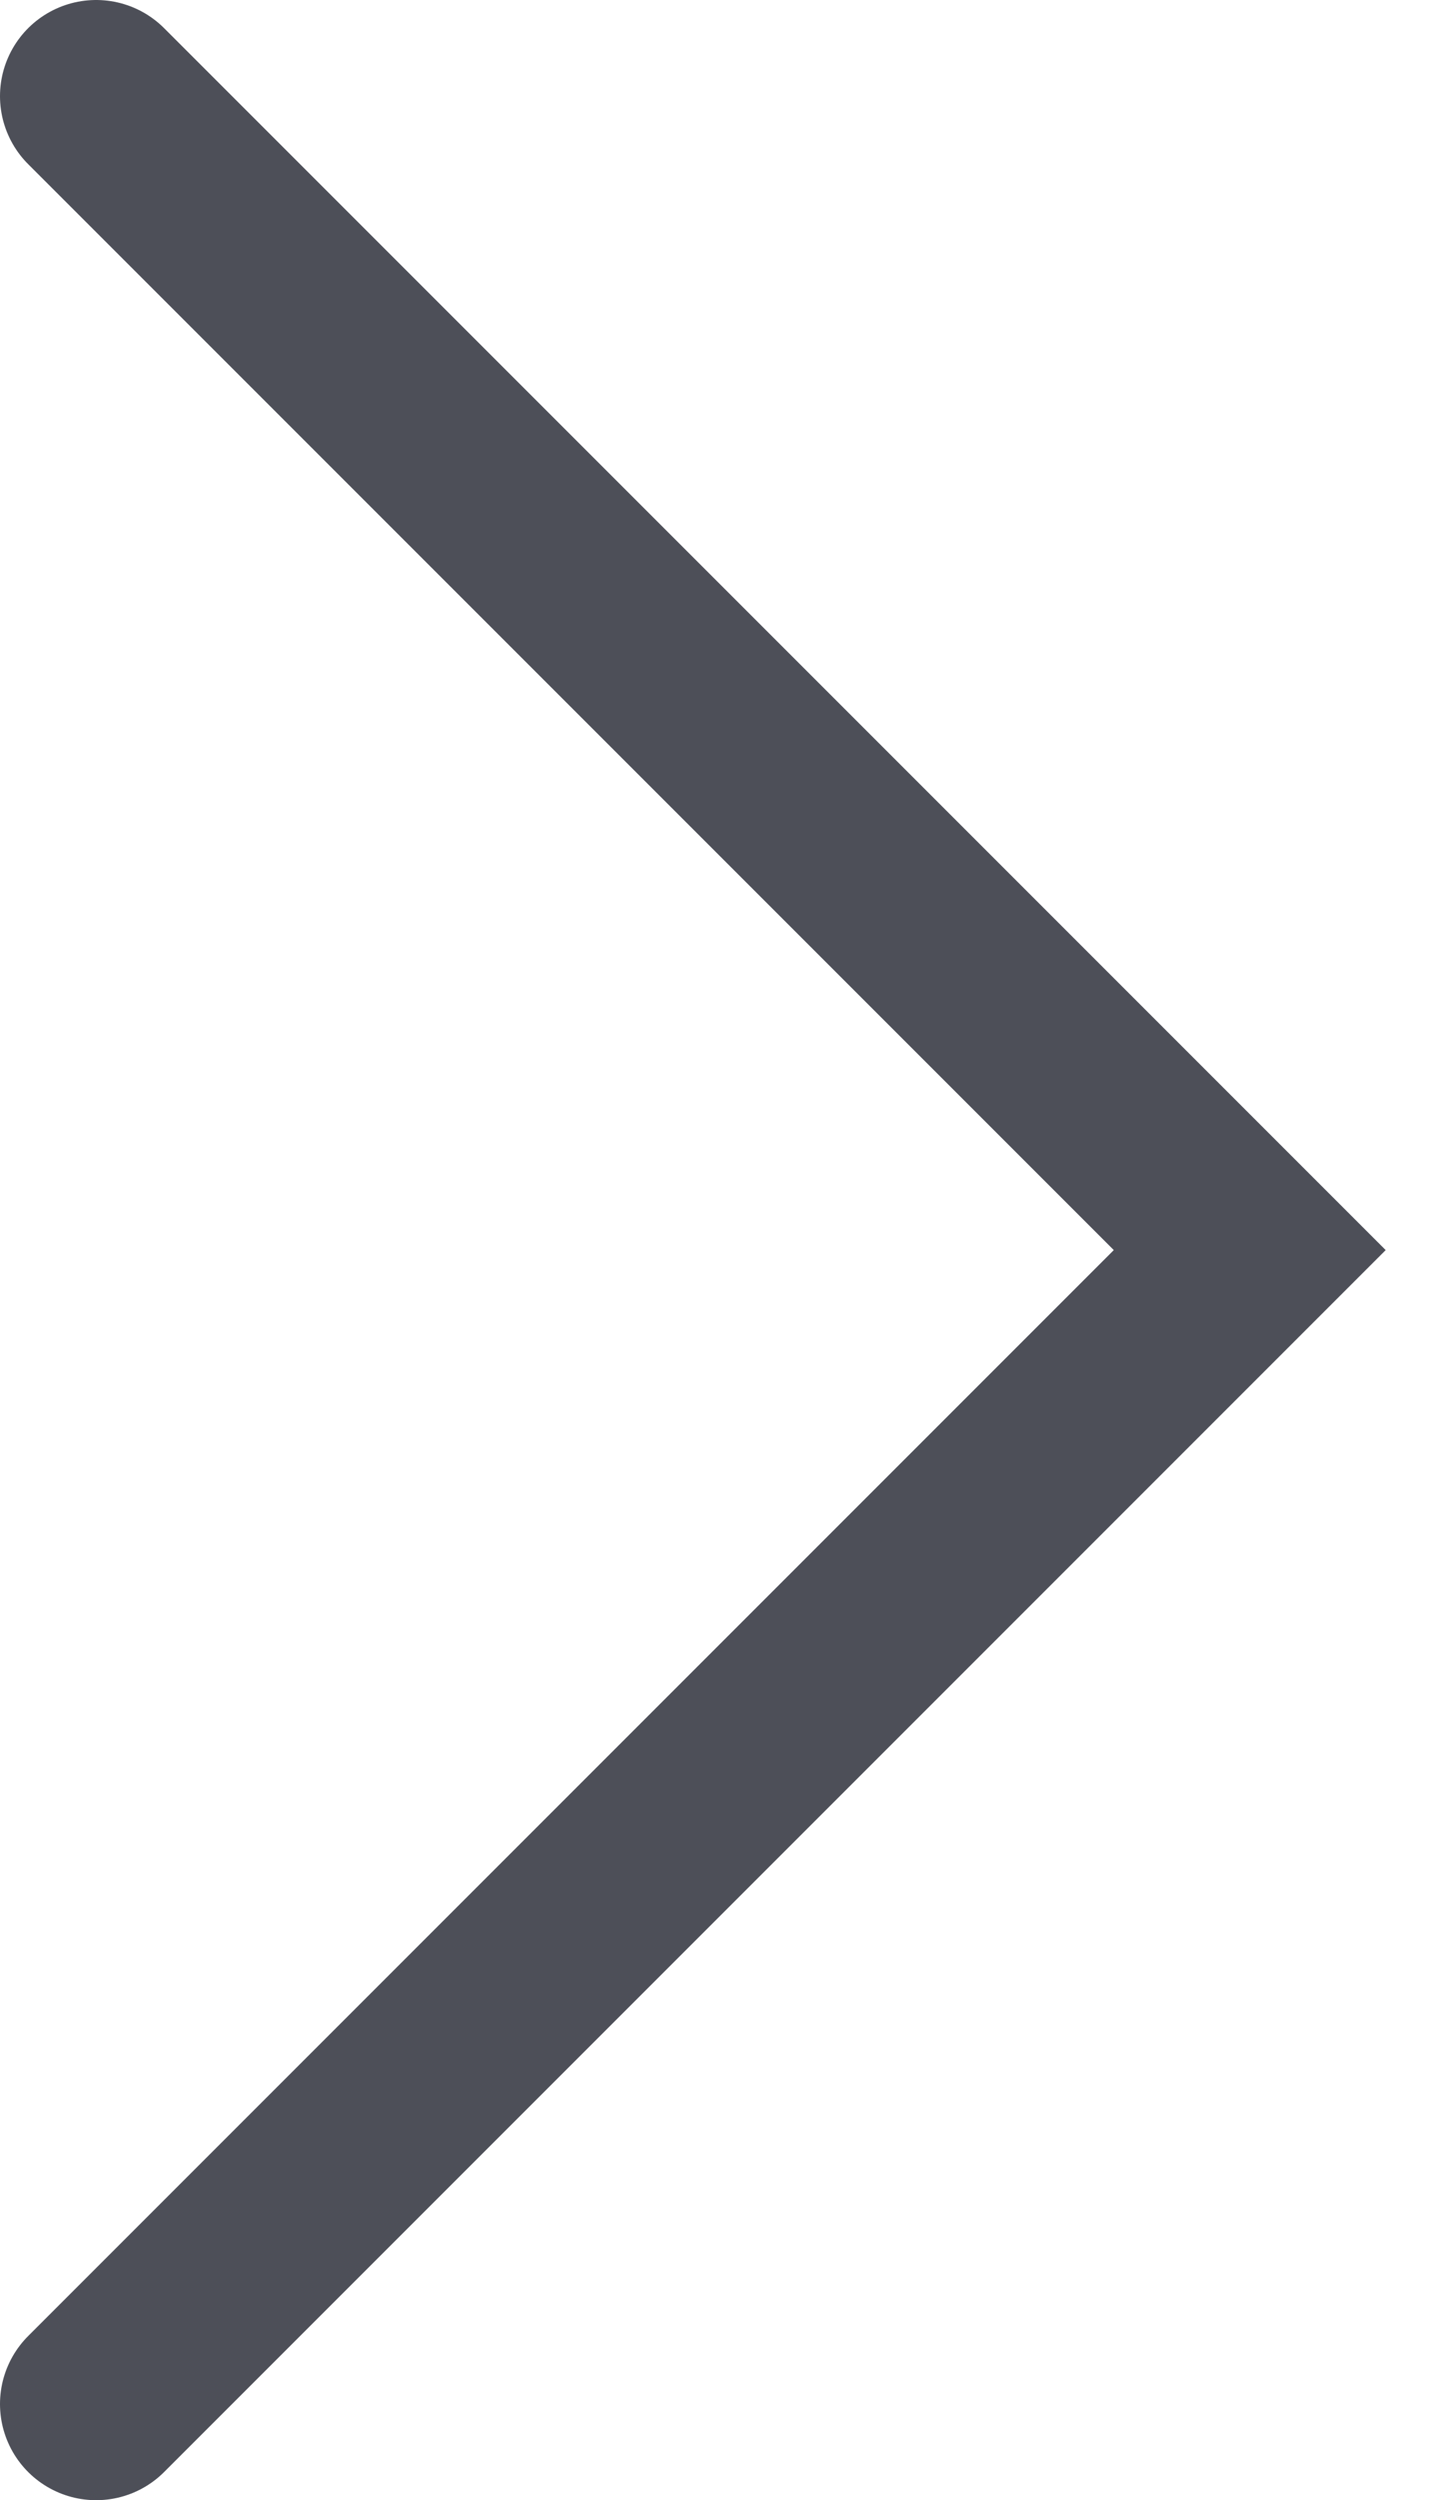<svg width="15" height="26" viewBox="0 0 15 26" fill="none" xmlns="http://www.w3.org/2000/svg">
<path id="Vector" d="M1 1L13 13L1 25" stroke="#4D4F58" stroke-width="2" stroke-linecap="round"/>
</svg>
